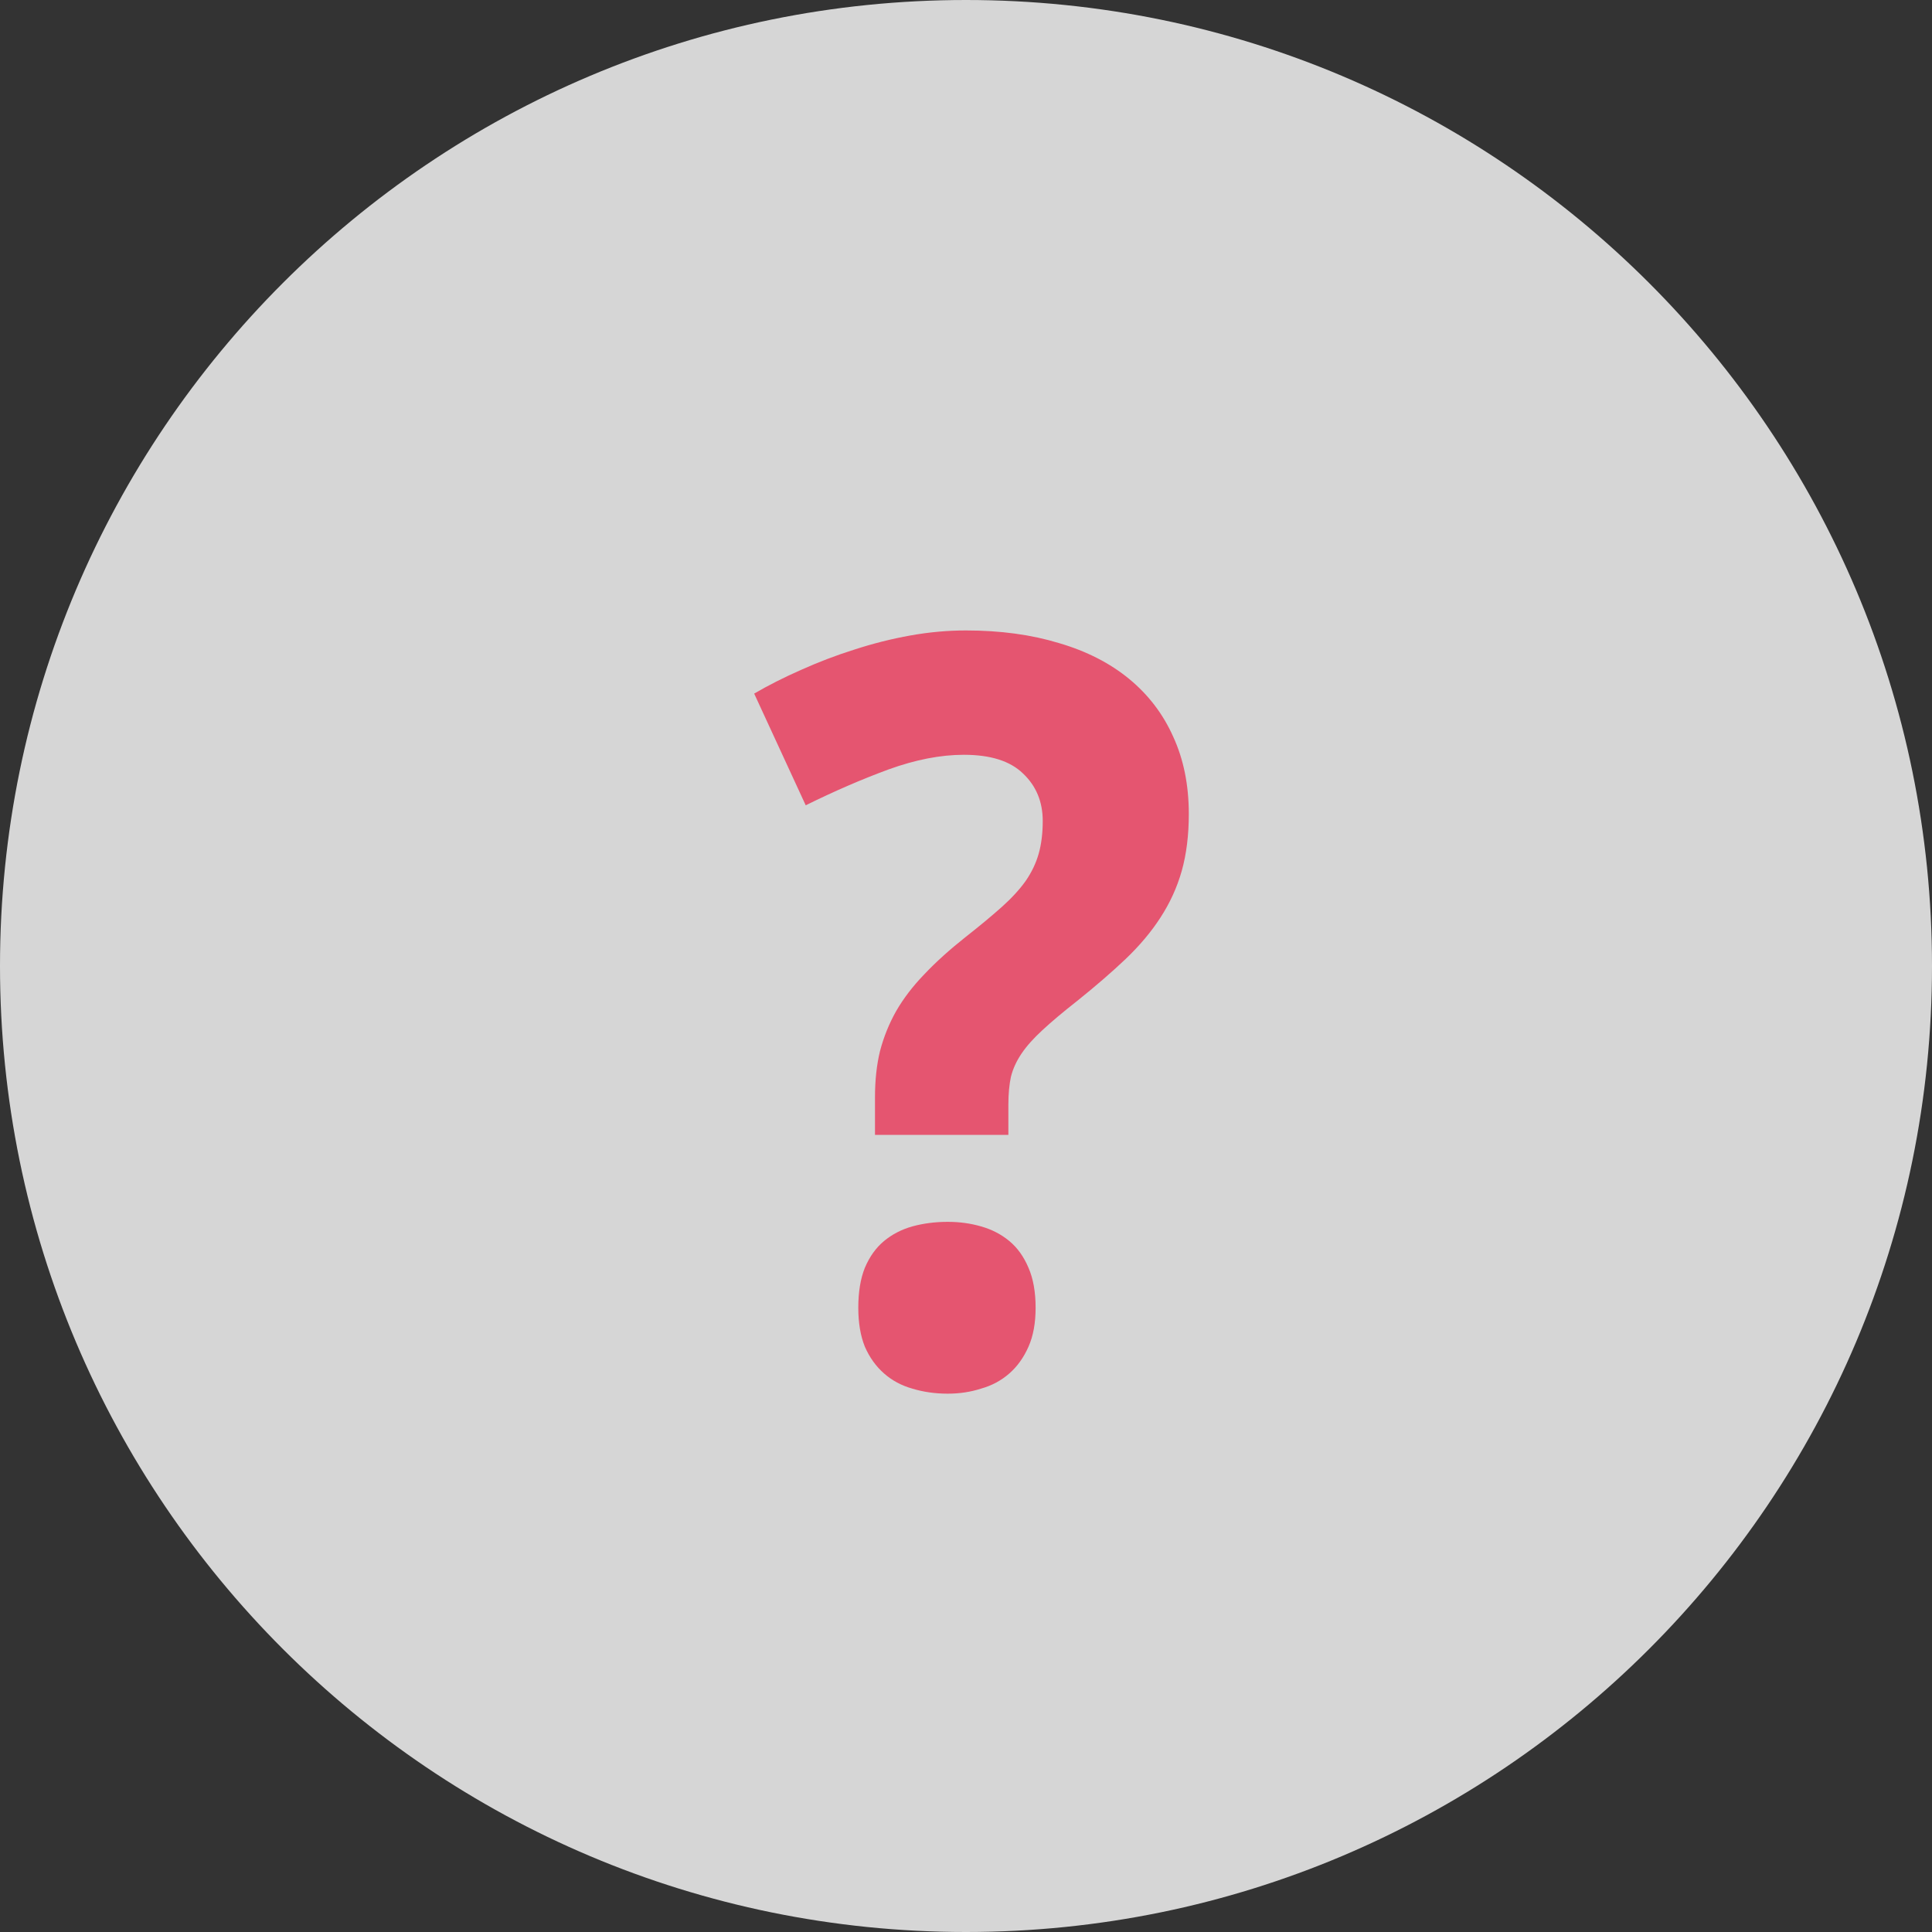 <!-- Generated by IcoMoon.io -->
<svg version="1.1" xmlns="http://www.w3.org/2000/svg" width="28" height="28" viewBox="0 0 28 28">
<rect x="0" y="0" width="28" height="28" fill="#333333" stroke="none"/>
<title>icon-hint</title>
<path fill="#fff" opacity="0.8" d="M28 14c0 7.732-6.268 14-14 14s-14-6.268-14-14c0-7.732 6.268-14 14-14s14 6.268 14 14z"></path>
<path fill="#e55570" d="M12.681 16.448v-0.542c0-0.249 0.024-0.474 0.073-0.674 0.054-0.205 0.132-0.398 0.234-0.579 0.107-0.185 0.244-0.364 0.41-0.535 0.166-0.176 0.366-0.356 0.601-0.542 0.205-0.161 0.378-0.305 0.52-0.432s0.256-0.251 0.344-0.374c0.088-0.127 0.151-0.259 0.19-0.396s0.059-0.295 0.059-0.476c0-0.278-0.095-0.508-0.286-0.688-0.186-0.181-0.471-0.271-0.857-0.271-0.337 0-0.701 0.071-1.091 0.212-0.386 0.142-0.786 0.315-1.201 0.52l-0.747-1.619c0.21-0.122 0.437-0.237 0.681-0.344 0.249-0.112 0.505-0.21 0.769-0.293 0.269-0.088 0.54-0.156 0.813-0.205s0.542-0.073 0.806-0.073c0.498 0 0.947 0.061 1.348 0.183 0.4 0.117 0.74 0.291 1.018 0.52s0.491 0.508 0.637 0.835c0.151 0.327 0.227 0.701 0.227 1.121 0 0.308-0.034 0.583-0.103 0.828-0.068 0.239-0.171 0.464-0.308 0.674-0.132 0.205-0.3 0.405-0.505 0.601-0.2 0.19-0.435 0.393-0.703 0.608-0.205 0.161-0.374 0.303-0.505 0.425-0.127 0.117-0.227 0.229-0.3 0.337s-0.125 0.22-0.154 0.337c-0.024 0.112-0.037 0.247-0.037 0.403v0.439h-1.934zM12.439 18.953c0-0.229 0.032-0.422 0.095-0.579 0.068-0.161 0.161-0.291 0.278-0.388s0.254-0.168 0.41-0.212c0.161-0.044 0.332-0.066 0.513-0.066 0.171 0 0.332 0.022 0.483 0.066 0.156 0.044 0.293 0.115 0.41 0.212s0.21 0.227 0.278 0.388c0.068 0.156 0.103 0.349 0.103 0.579 0 0.22-0.034 0.408-0.103 0.564s-0.161 0.286-0.278 0.388c-0.117 0.103-0.254 0.176-0.41 0.22-0.151 0.049-0.313 0.073-0.483 0.073-0.181 0-0.352-0.024-0.513-0.073-0.156-0.044-0.293-0.117-0.41-0.22s-0.21-0.232-0.278-0.388c-0.063-0.156-0.095-0.344-0.095-0.564z"></path>
</svg>
